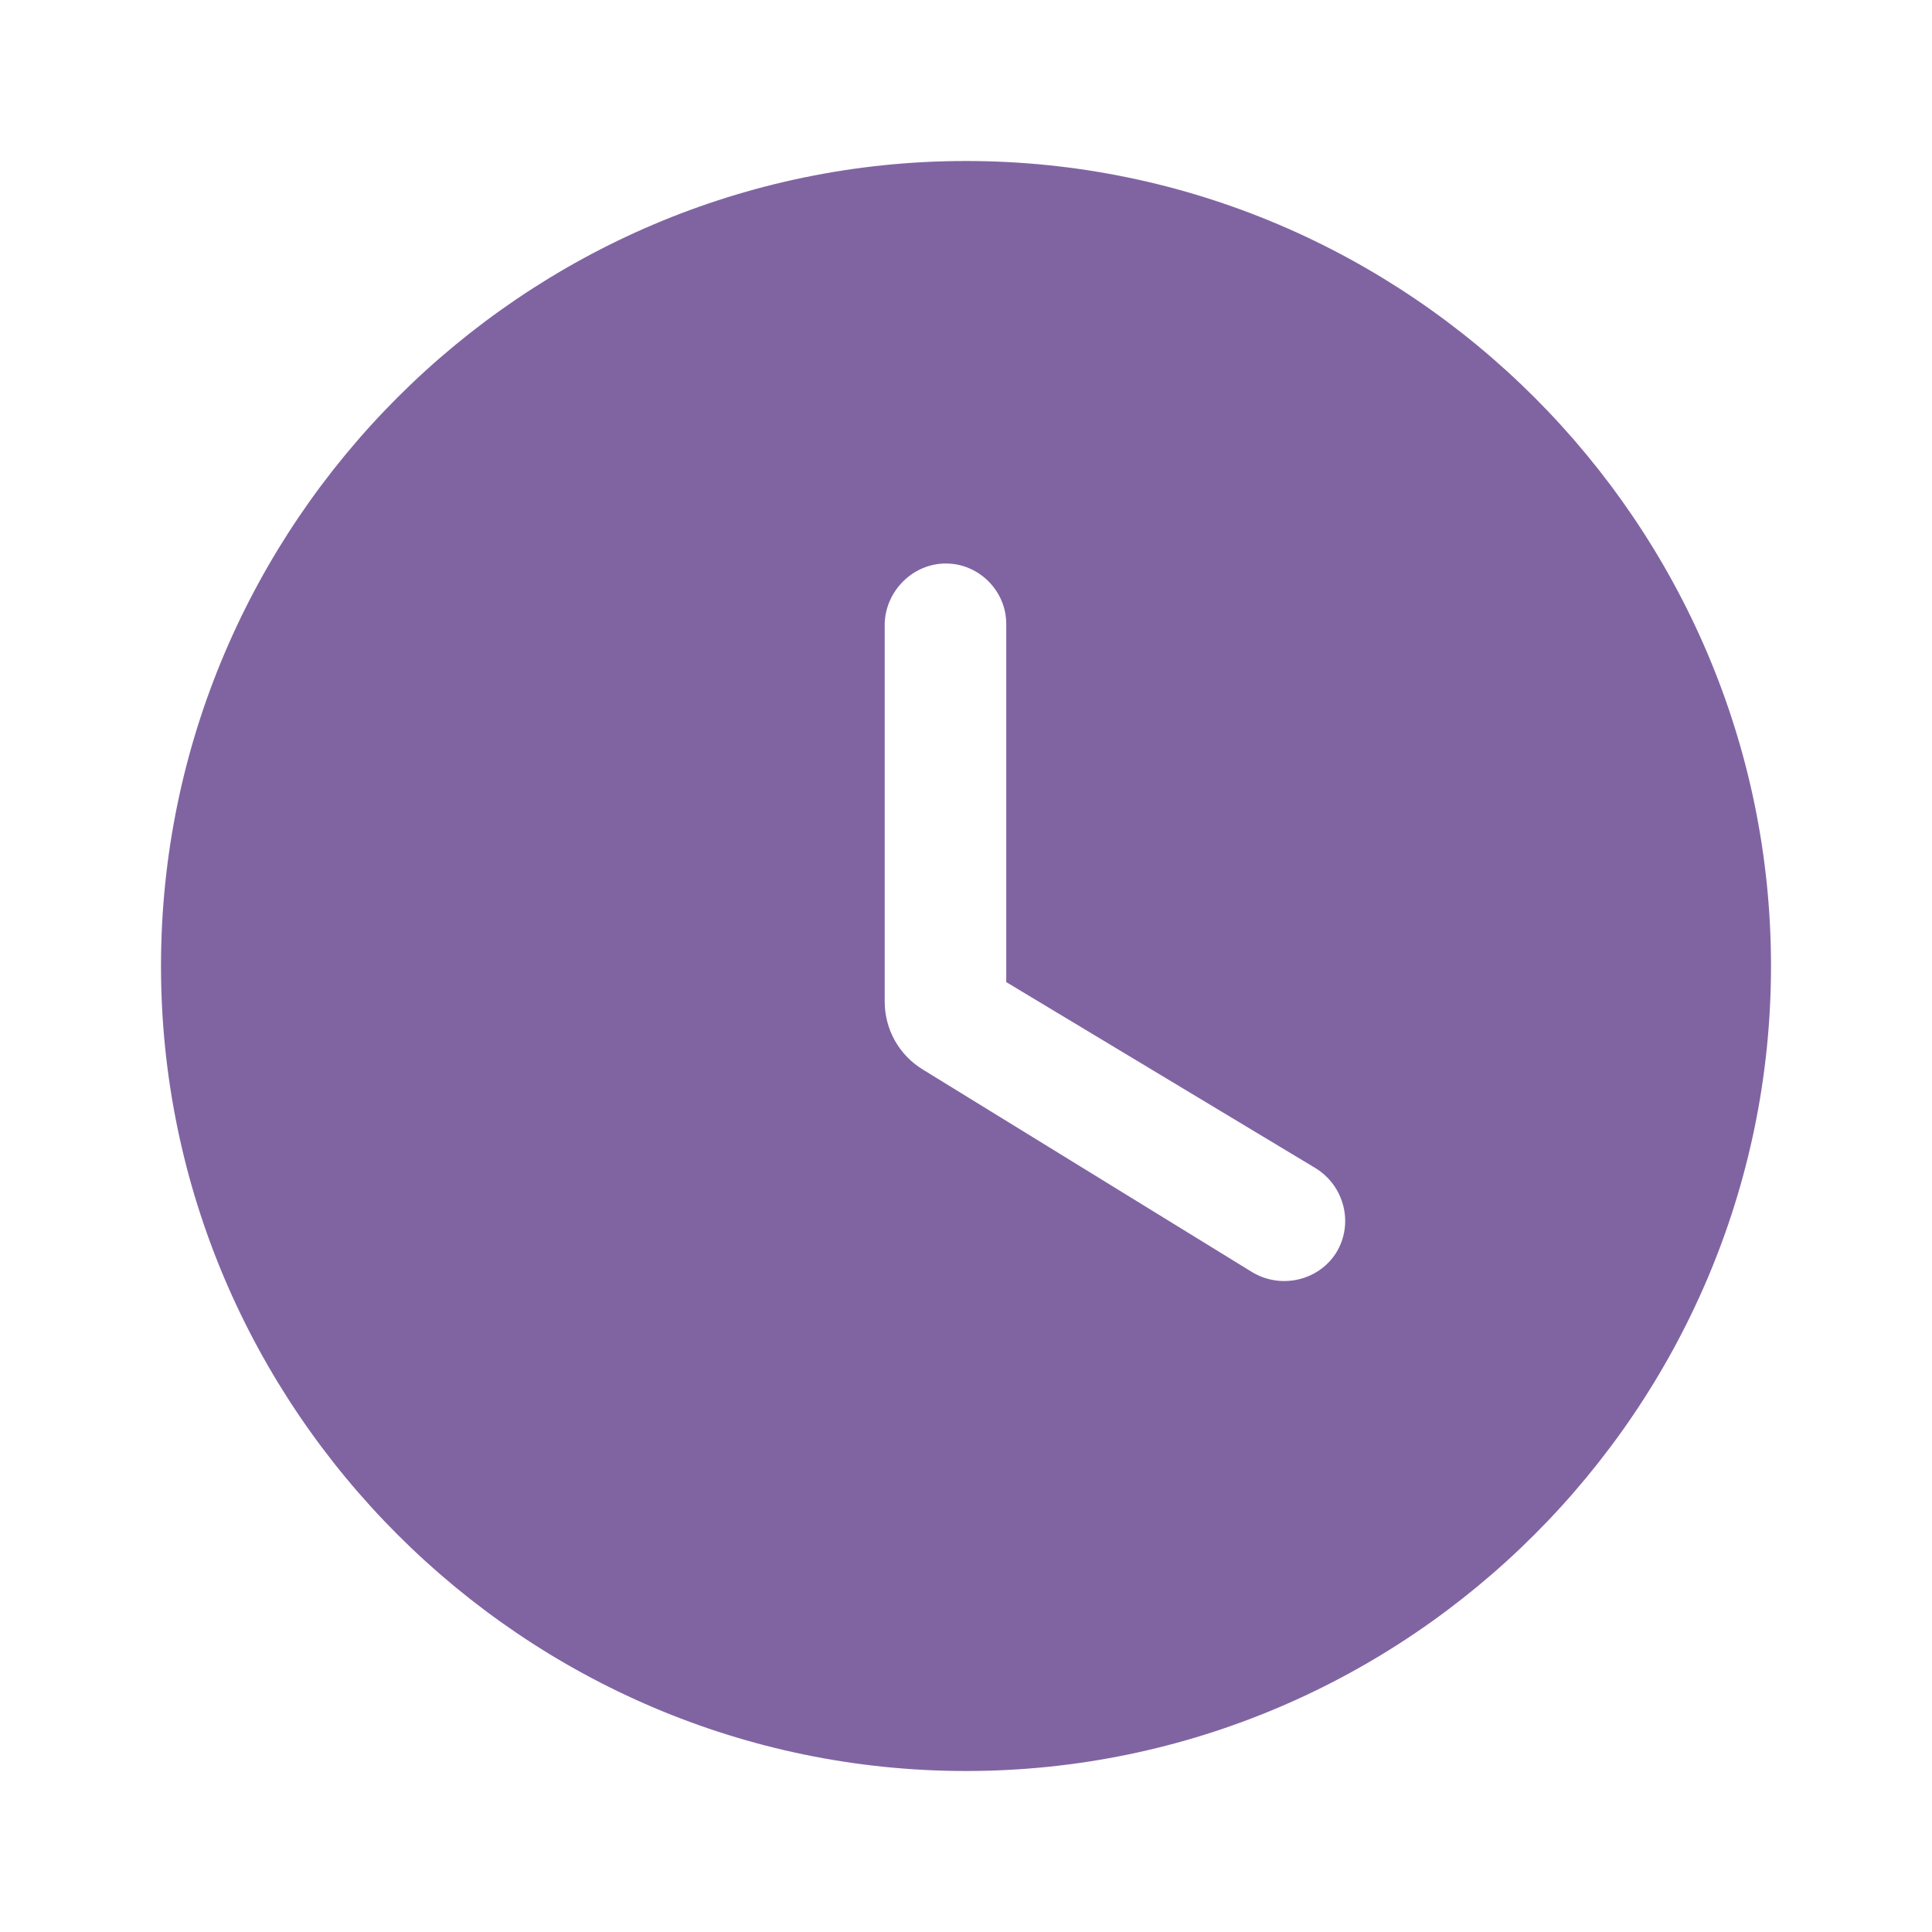<svg width="24" height="24" viewBox="0 0 24 24" fill="none" xmlns="http://www.w3.org/2000/svg">
<g clip-path="url(#clip0_173_63009)">
<path d="M12 2C6.5 2 2 6.5 2 12C2 17.5 6.5 22 12 22C17.5 22 22 17.5 22 12C22 6.5 17.5 2 12 2ZM15.55 15.8L11.47 13.29C11.17 13.11 10.99 12.79 10.99 12.44V7.75C11 7.34 11.34 7 11.75 7C12.16 7 12.5 7.34 12.5 7.75V12.2L16.34 14.51C16.7 14.73 16.82 15.2 16.6 15.56C16.38 15.91 15.91 16.02 15.55 15.8Z" fill="#8064A2"/>
</g>
<defs>
<clipPath id="clip0_173_63009">
<rect width="24" height="24" fill="white"/>
</clipPath>
</defs>
</svg>
